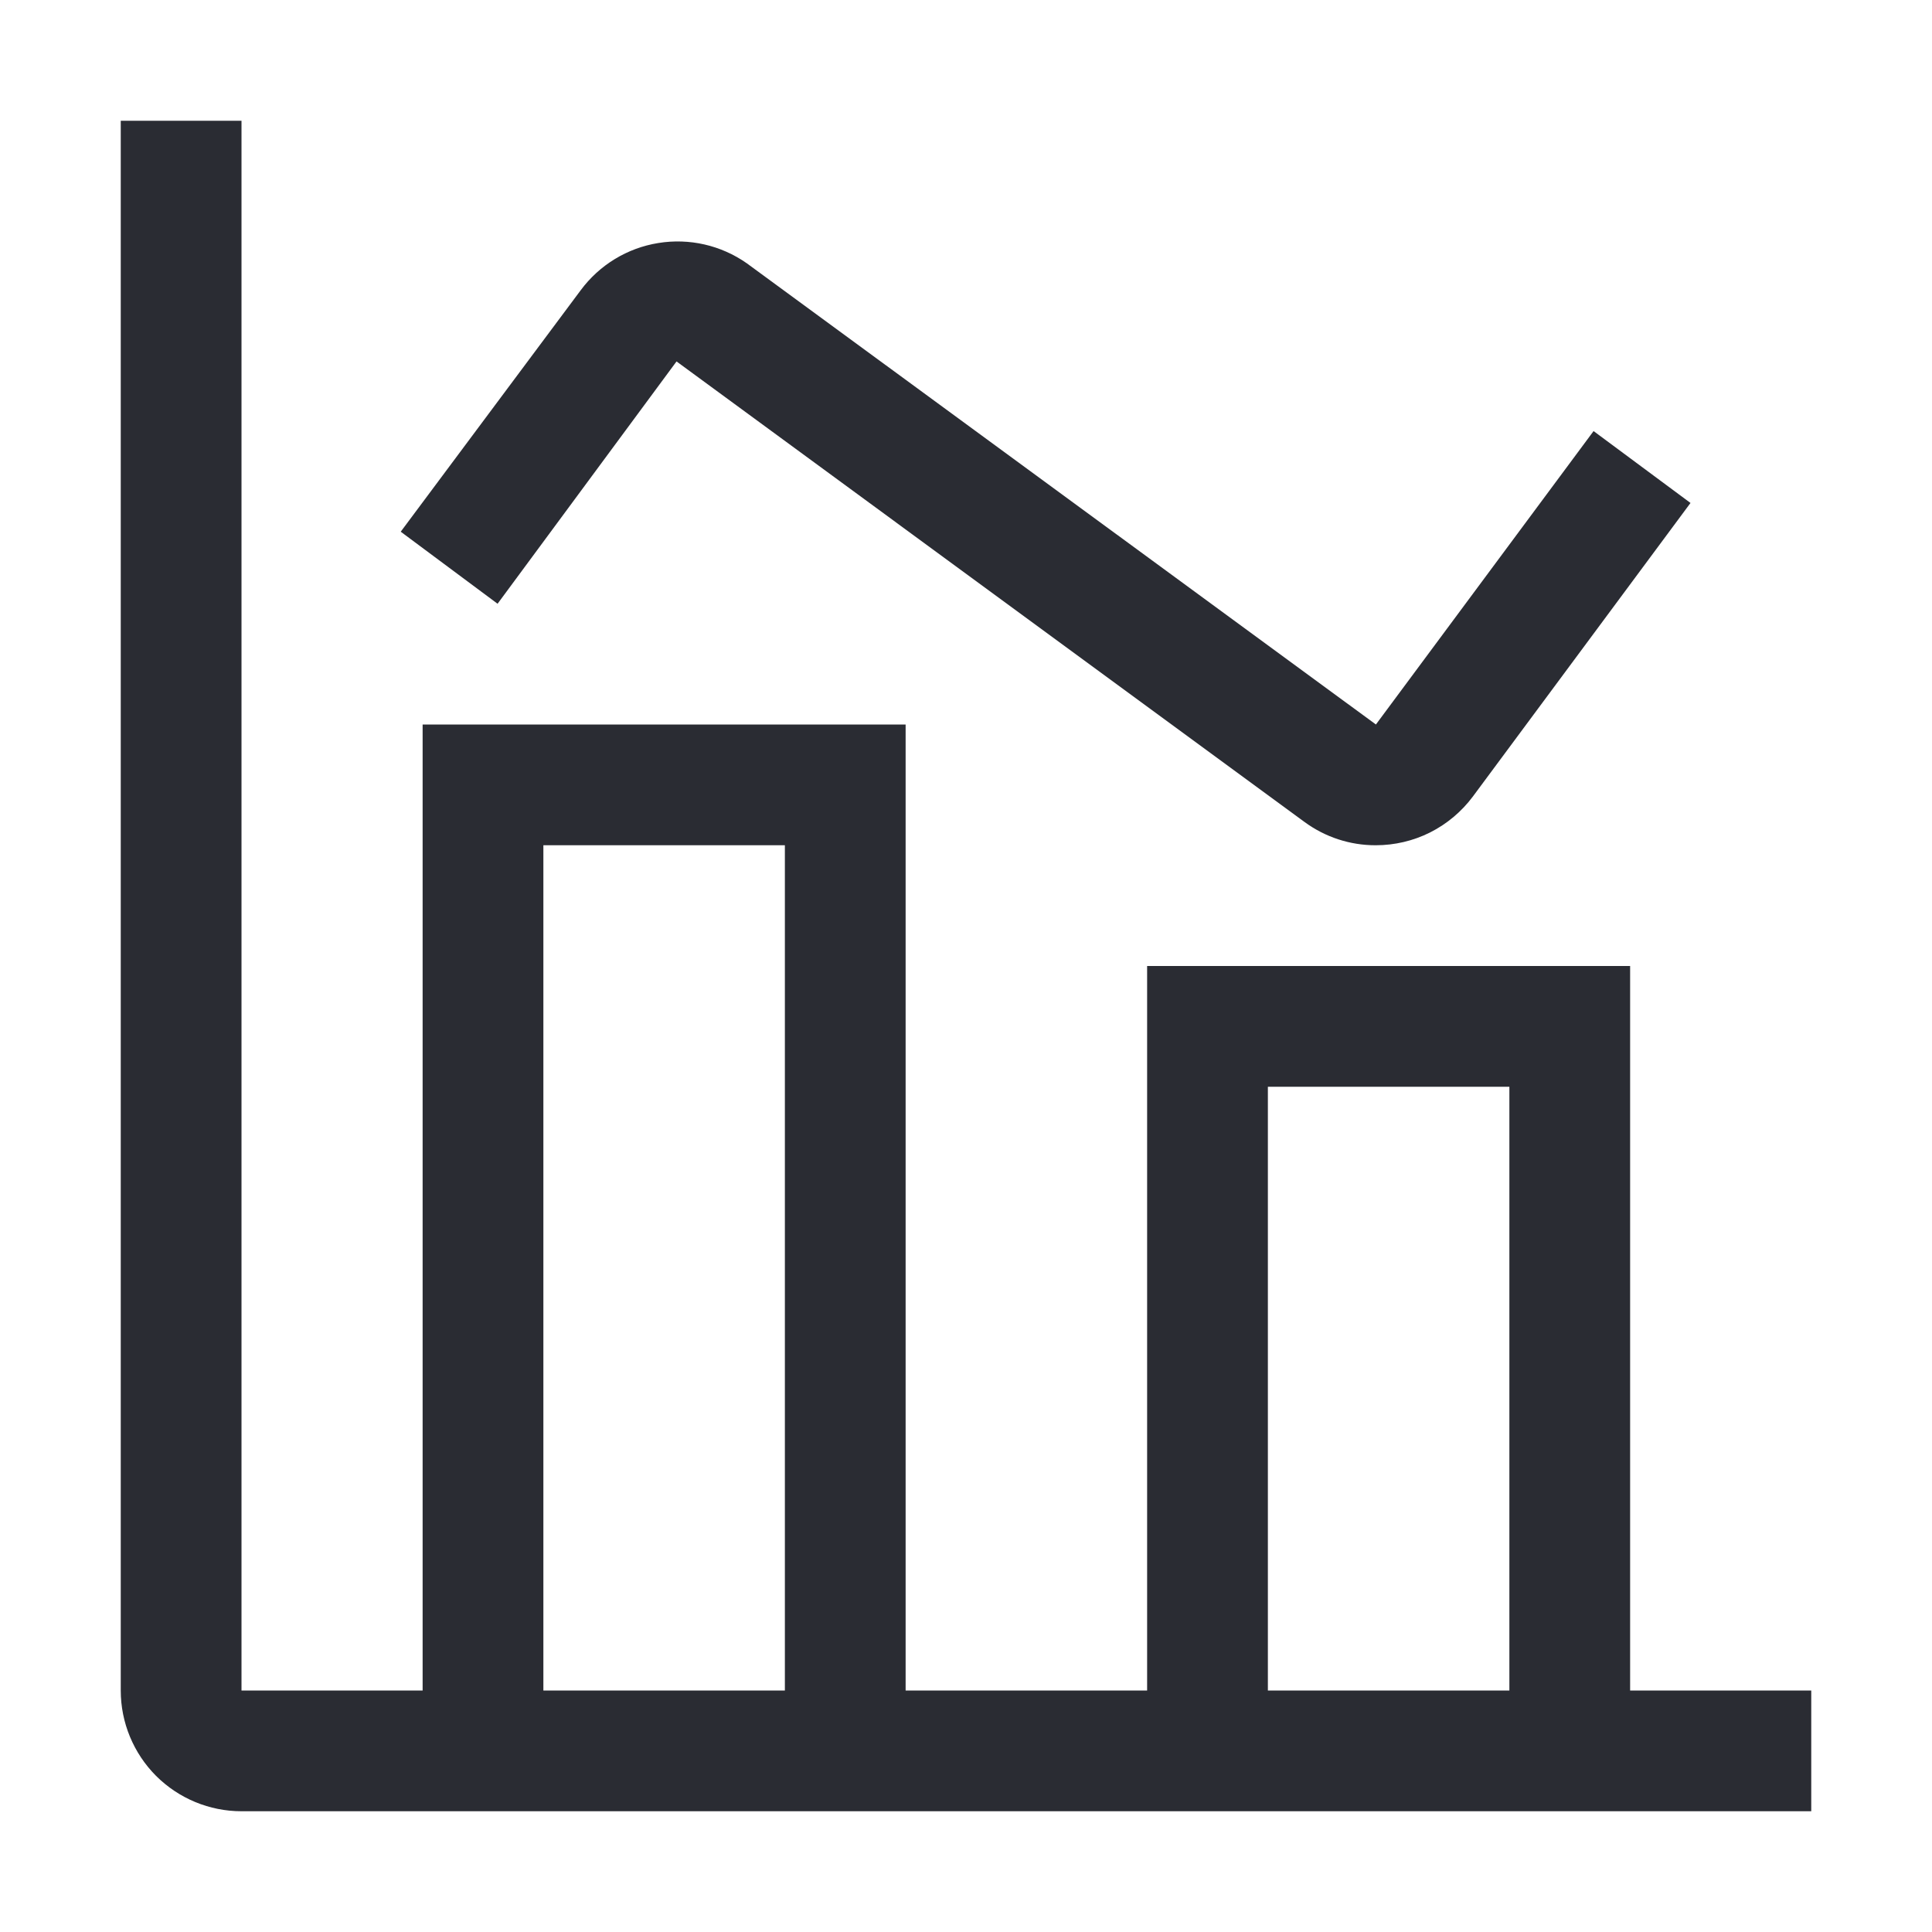<svg width="24" height="24" viewBox="0 0 24 24" fill="none" xmlns="http://www.w3.org/2000/svg">
<path d="M20.25 21V12H14.25V21H11.25V9H5.25V21H3V1.5H1.5V21C1.5 21.398 1.658 21.779 1.939 22.061C2.221 22.342 2.602 22.5 3 22.5H22.5V21H20.25ZM9.75 21H6.75V10.5H9.75V21ZM18.75 21H15.75V13.5H18.75V21Z" fill="#2A2C33"/>
<path d="M17.09 10.5C16.771 10.501 16.461 10.399 16.204 10.21L8.404 4.49L6.181 7.5L4.978 6.605L7.214 3.605C7.447 3.291 7.792 3.081 8.177 3.019C8.562 2.956 8.956 3.046 9.276 3.27L17.092 9L19.796 5.355L21 6.248L18.297 9.894C18.157 10.082 17.975 10.235 17.765 10.341C17.556 10.446 17.324 10.5 17.09 10.5Z" fill="#2A2C33"/>
</svg>
